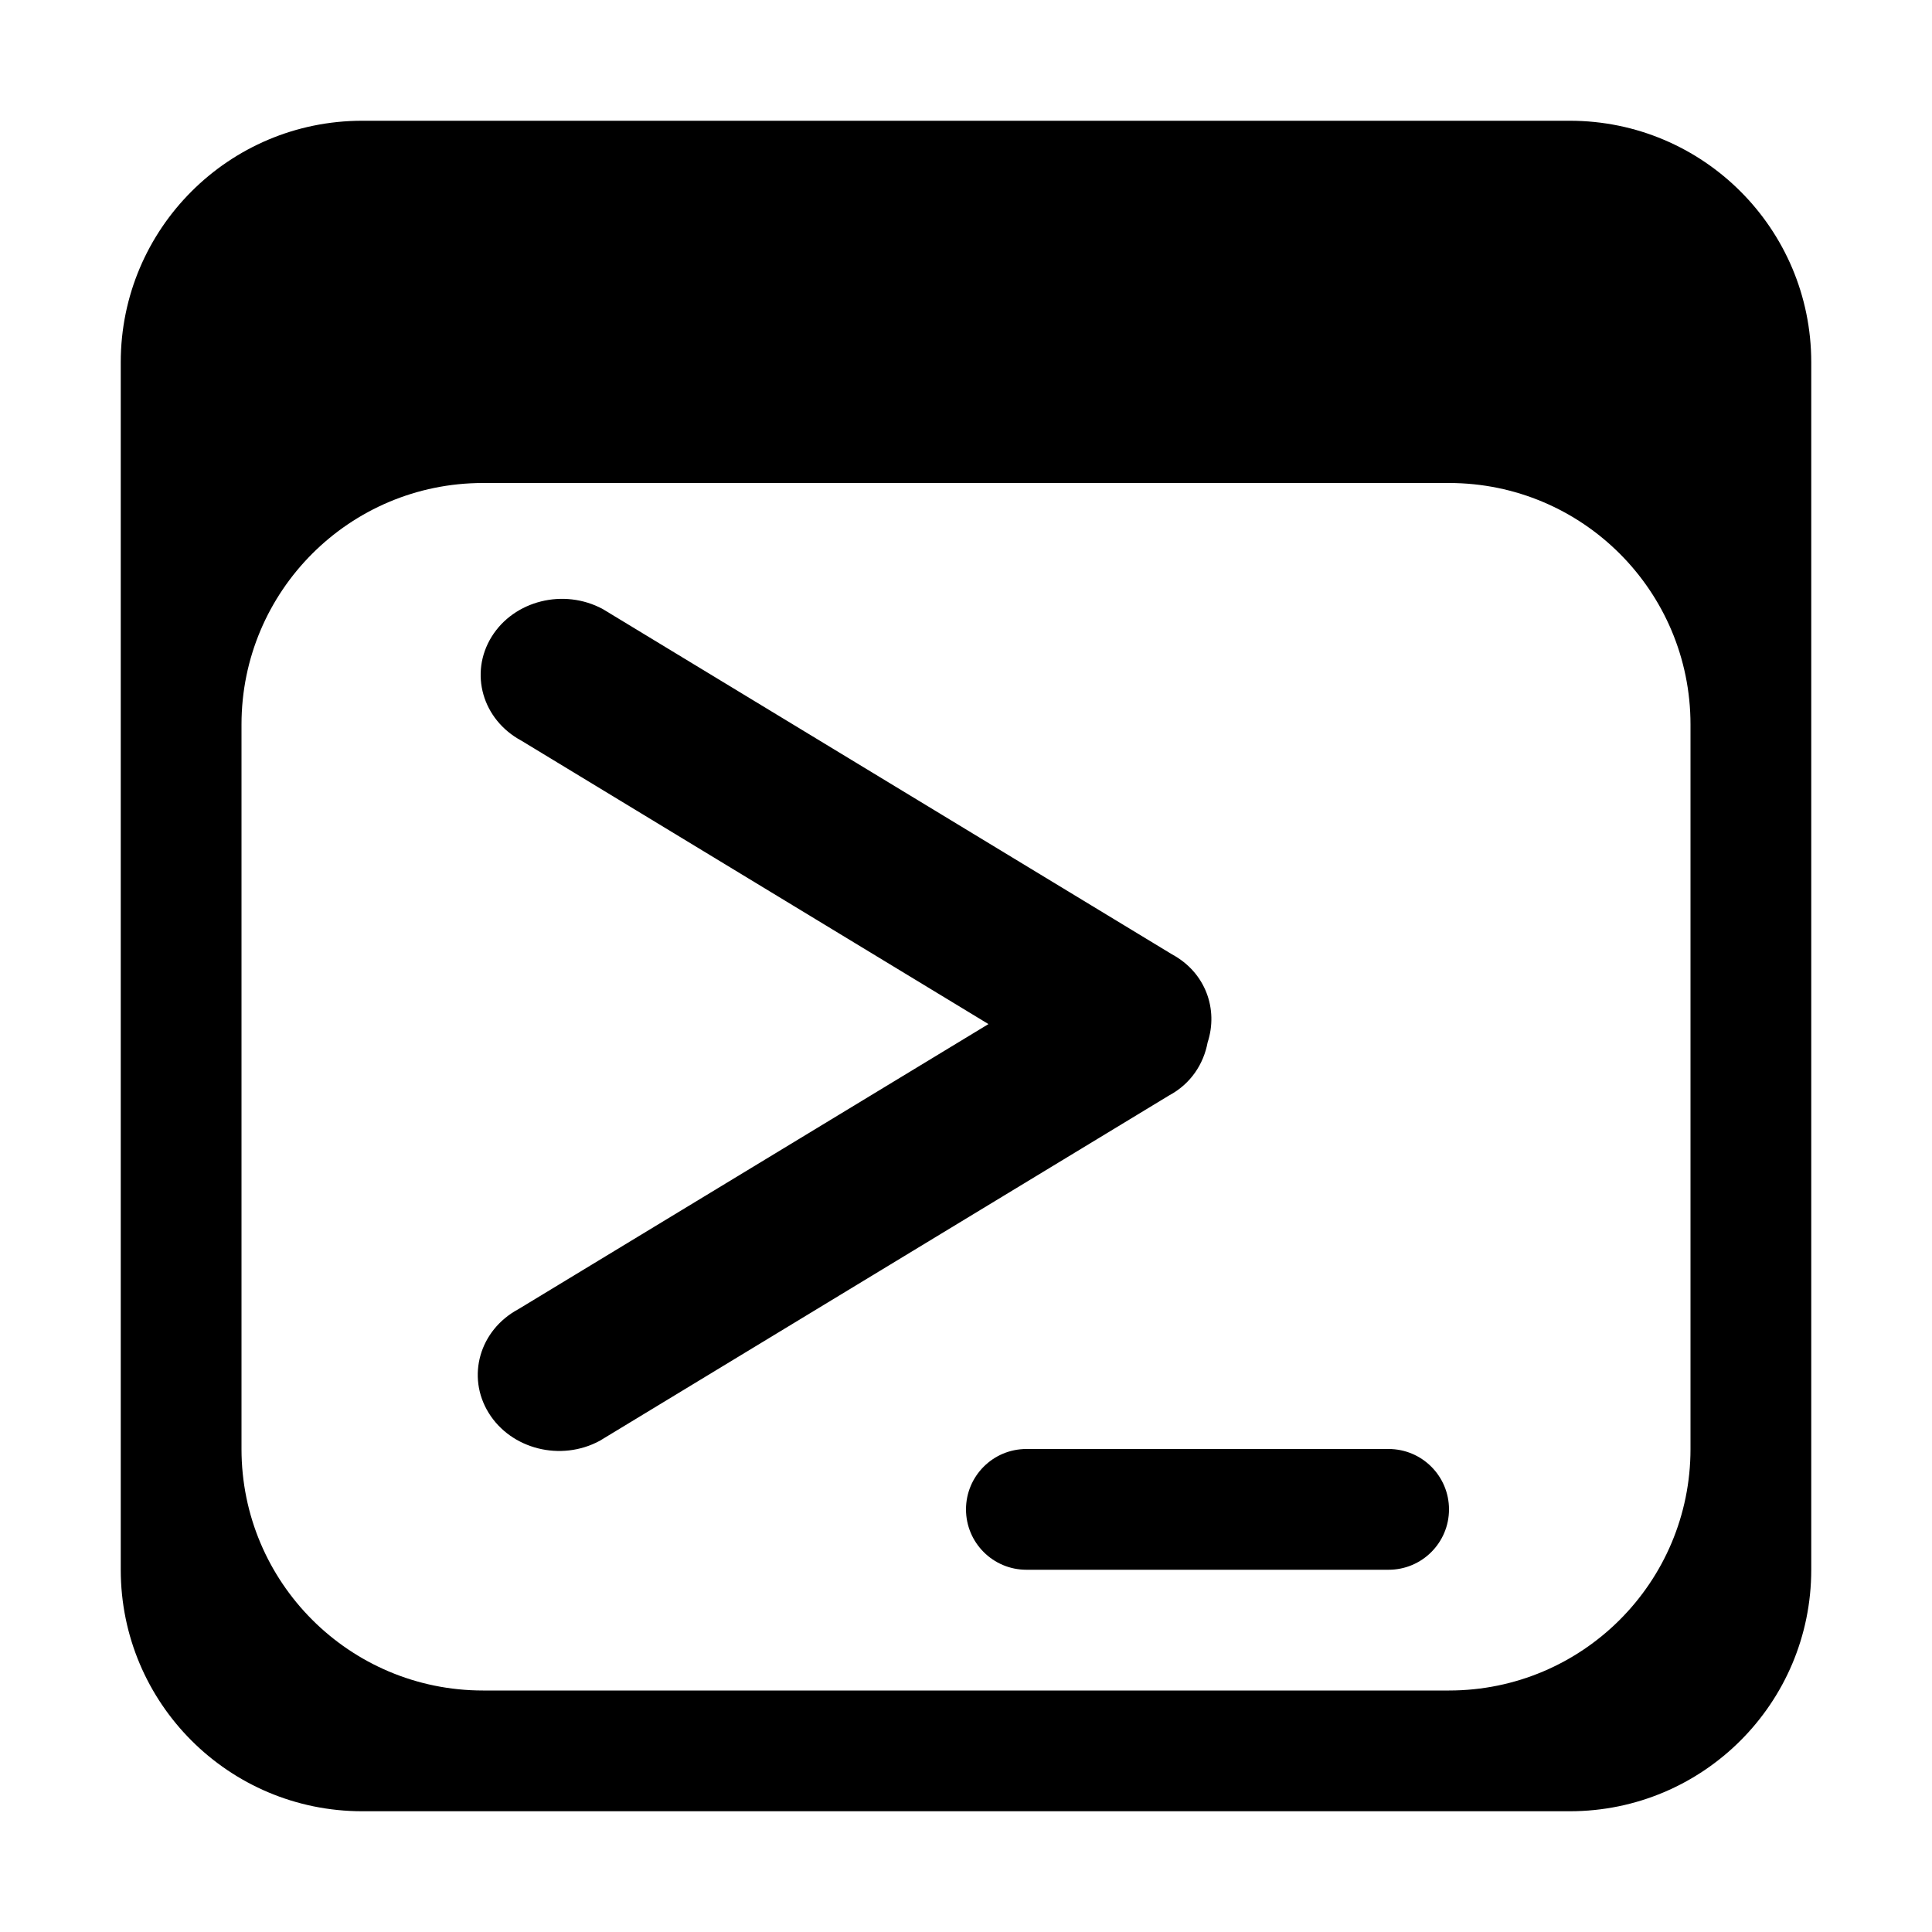 <svg xmlns="http://www.w3.org/2000/svg" xmlns:xlink="http://www.w3.org/1999/xlink" preserveAspectRatio="xMidYMid" width="16" height="16" viewBox="0 0 16 16">
  <defs>
    <style>
      .cls-1 {
        fill: #2e3f58;
        fill-rule: evenodd;
      }
    </style>
  </defs>
  <path d="M12.000,14.000 L2.000,14.000 C0.895,14.000 -0.000,13.105 -0.000,12.000 L-0.000,2.000 C-0.000,0.895 0.895,-0.000 2.000,-0.000 L12.000,-0.000 C13.105,-0.000 14.000,0.895 14.000,2.000 L14.000,12.000 C14.000,13.105 13.105,14.000 12.000,14.000 ZM13.000,5.000 C13.000,3.895 12.105,3.000 11.000,3.000 L3.000,3.000 C1.895,3.000 1.000,3.895 1.000,5.000 L1.000,11.000 C1.000,12.105 1.895,13.000 3.000,13.000 L11.000,13.000 C12.105,13.000 13.000,12.105 13.000,11.000 L13.000,5.000 ZM10.500,12.000 L7.500,12.000 C7.224,12.000 7.000,11.776 7.000,11.500 C7.000,11.224 7.224,11.000 7.500,11.000 L10.500,11.000 C10.776,11.000 11.000,11.224 11.000,11.500 C11.000,11.776 10.776,12.000 10.500,12.000 ZM8.682,8.072 L3.967,10.932 C3.645,11.106 3.233,11.002 3.047,10.701 C2.861,10.400 2.971,10.015 3.293,9.842 L7.186,7.481 L3.318,5.134 C2.995,4.960 2.885,4.576 3.071,4.274 C3.257,3.973 3.669,3.870 3.992,4.044 L8.707,6.904 C8.984,7.054 9.091,7.358 9.001,7.633 C8.968,7.810 8.863,7.975 8.682,8.072 Z" transform="translate(1 1)" />
</svg>
